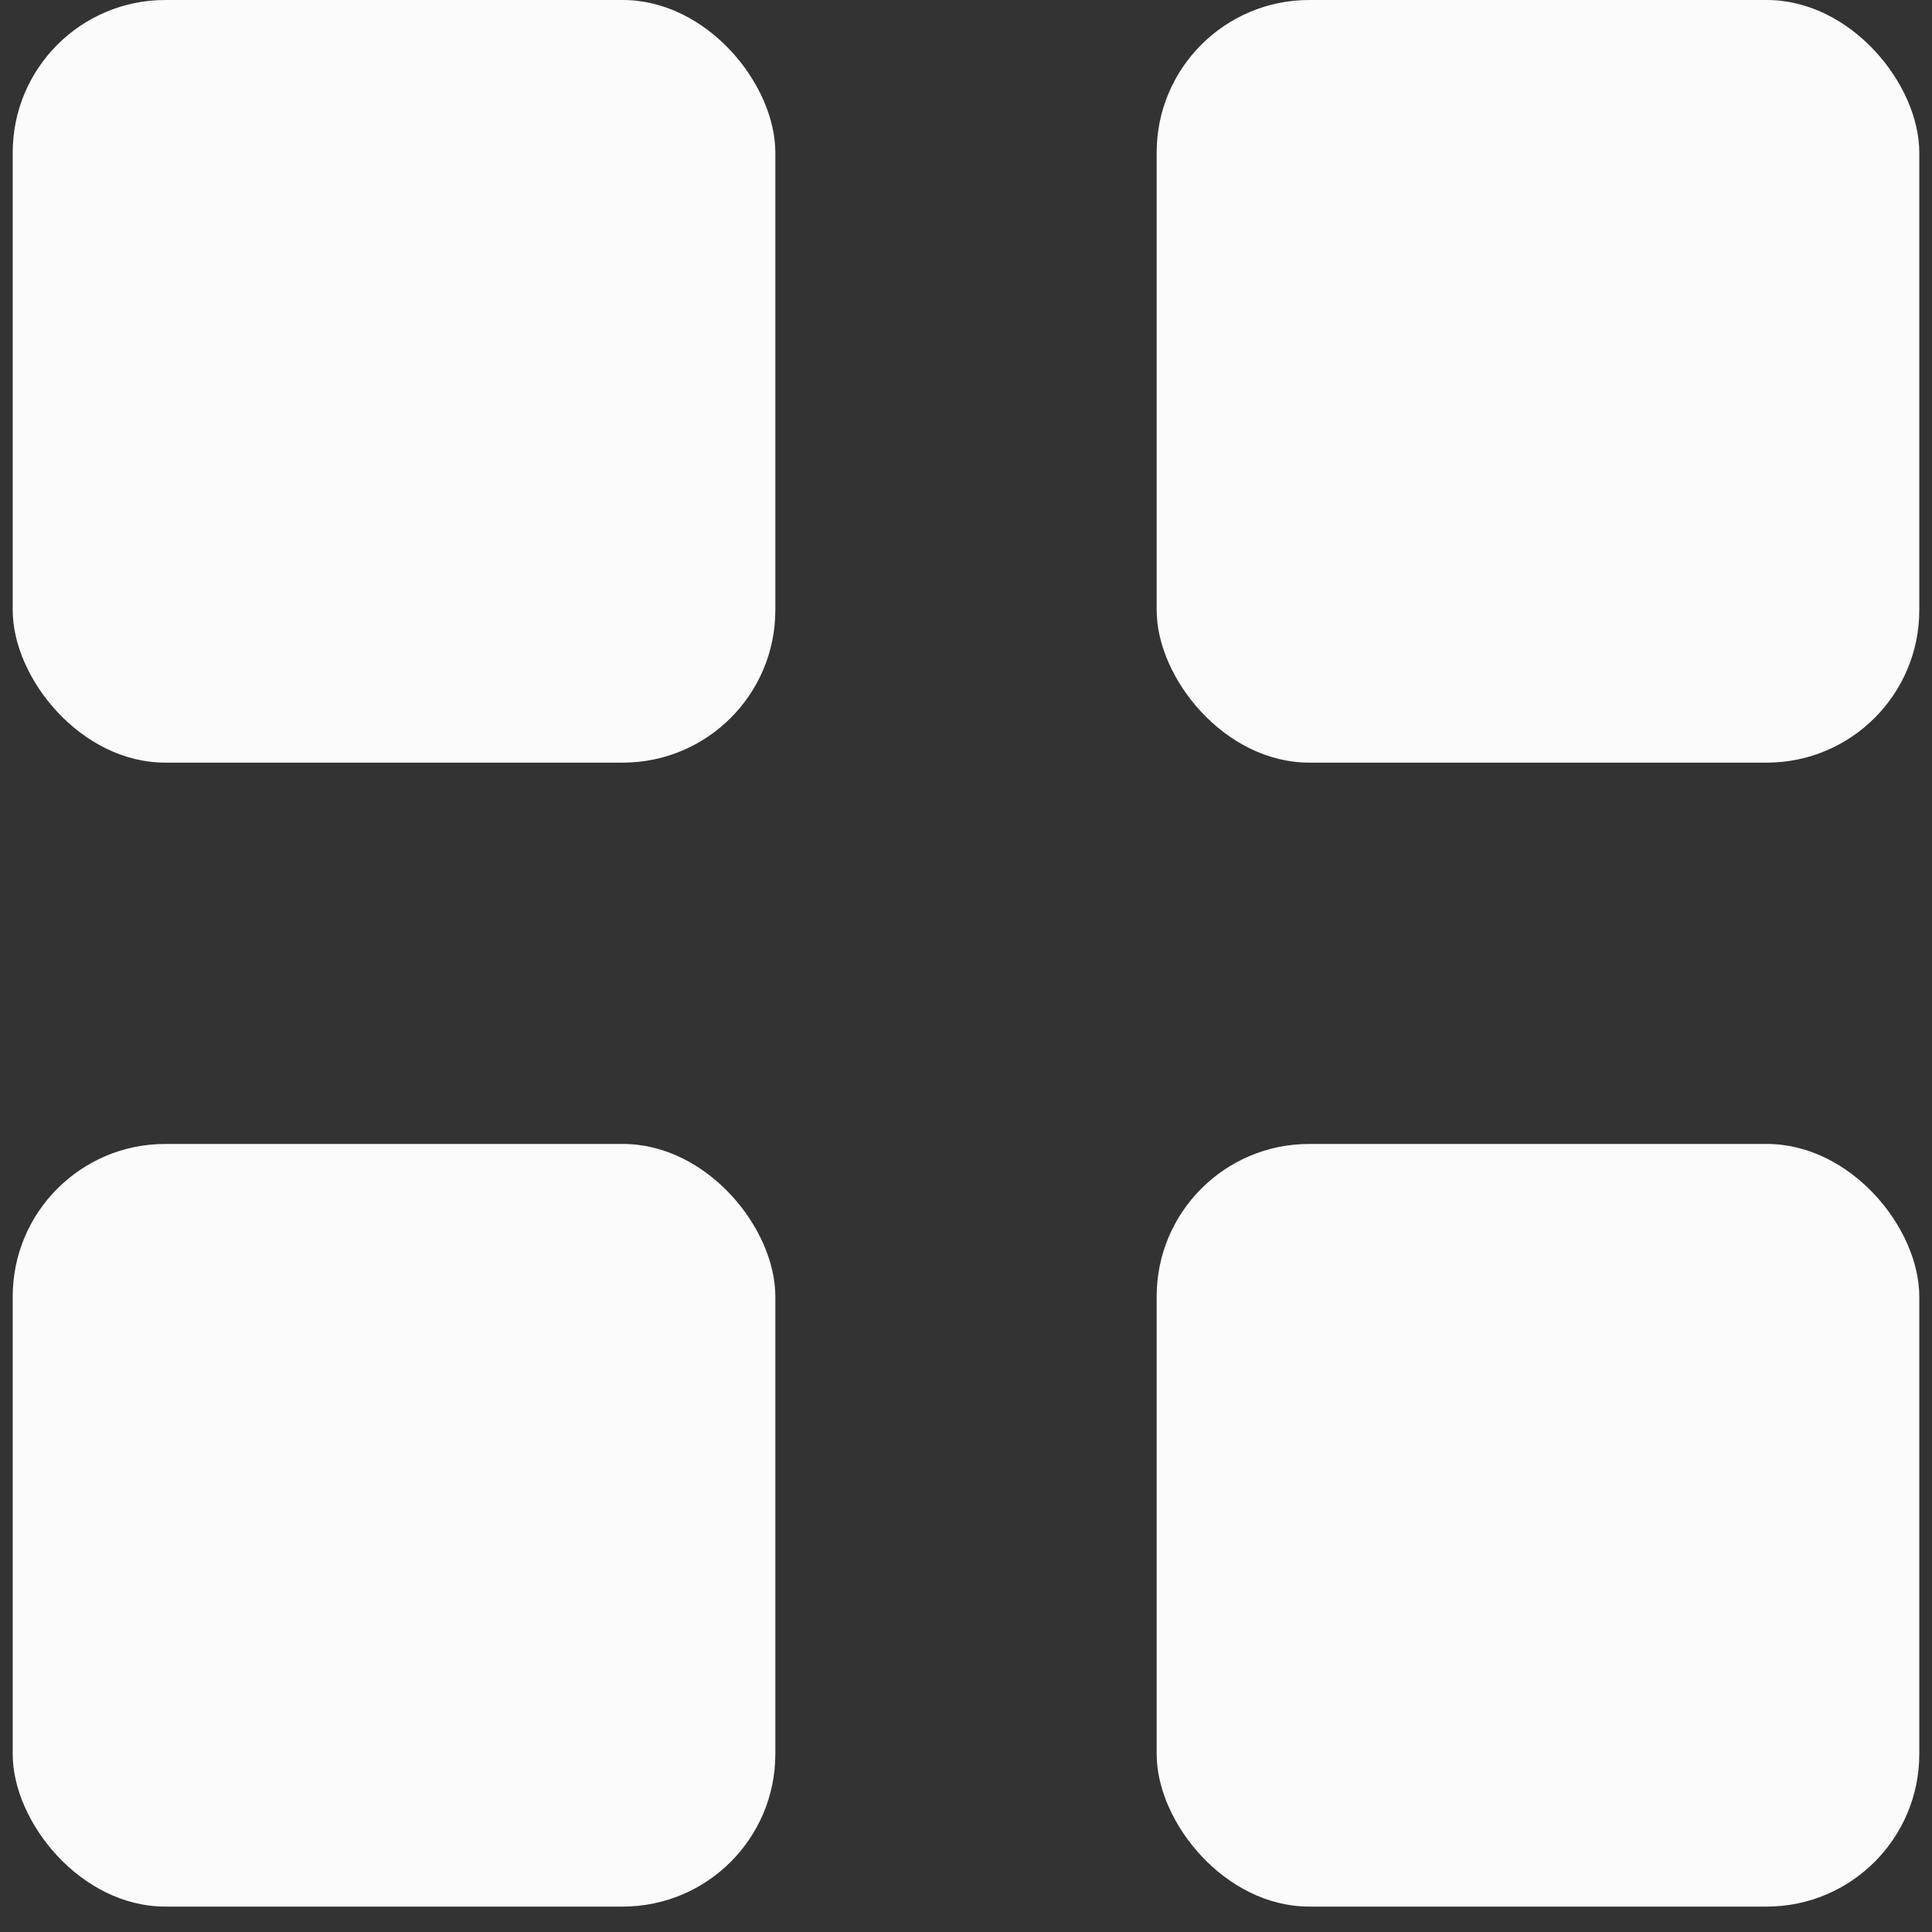 <svg width="19" height="19" viewBox="0 0 19 19" fill="none" xmlns="http://www.w3.org/2000/svg">
<rect x="0" y="0" width="19" height="19" fill="#333333" stroke="none"/>
<rect x="0.125" width="7.5" height="7.5" rx="1.5" fill="#FBFBFB"/>
<rect x="0.125" y="11.25" width="7.5" height="7.5" rx="1.5" fill="#FBFBFB"/>
<rect x="11.375" width="7.5" height="7.5" rx="1.5" fill="#FBFBFB"/>
<rect x="11.375" y="11.25" width="7.5" height="7.5" rx="1.5" fill="#FBFBFB"/>
</svg>
